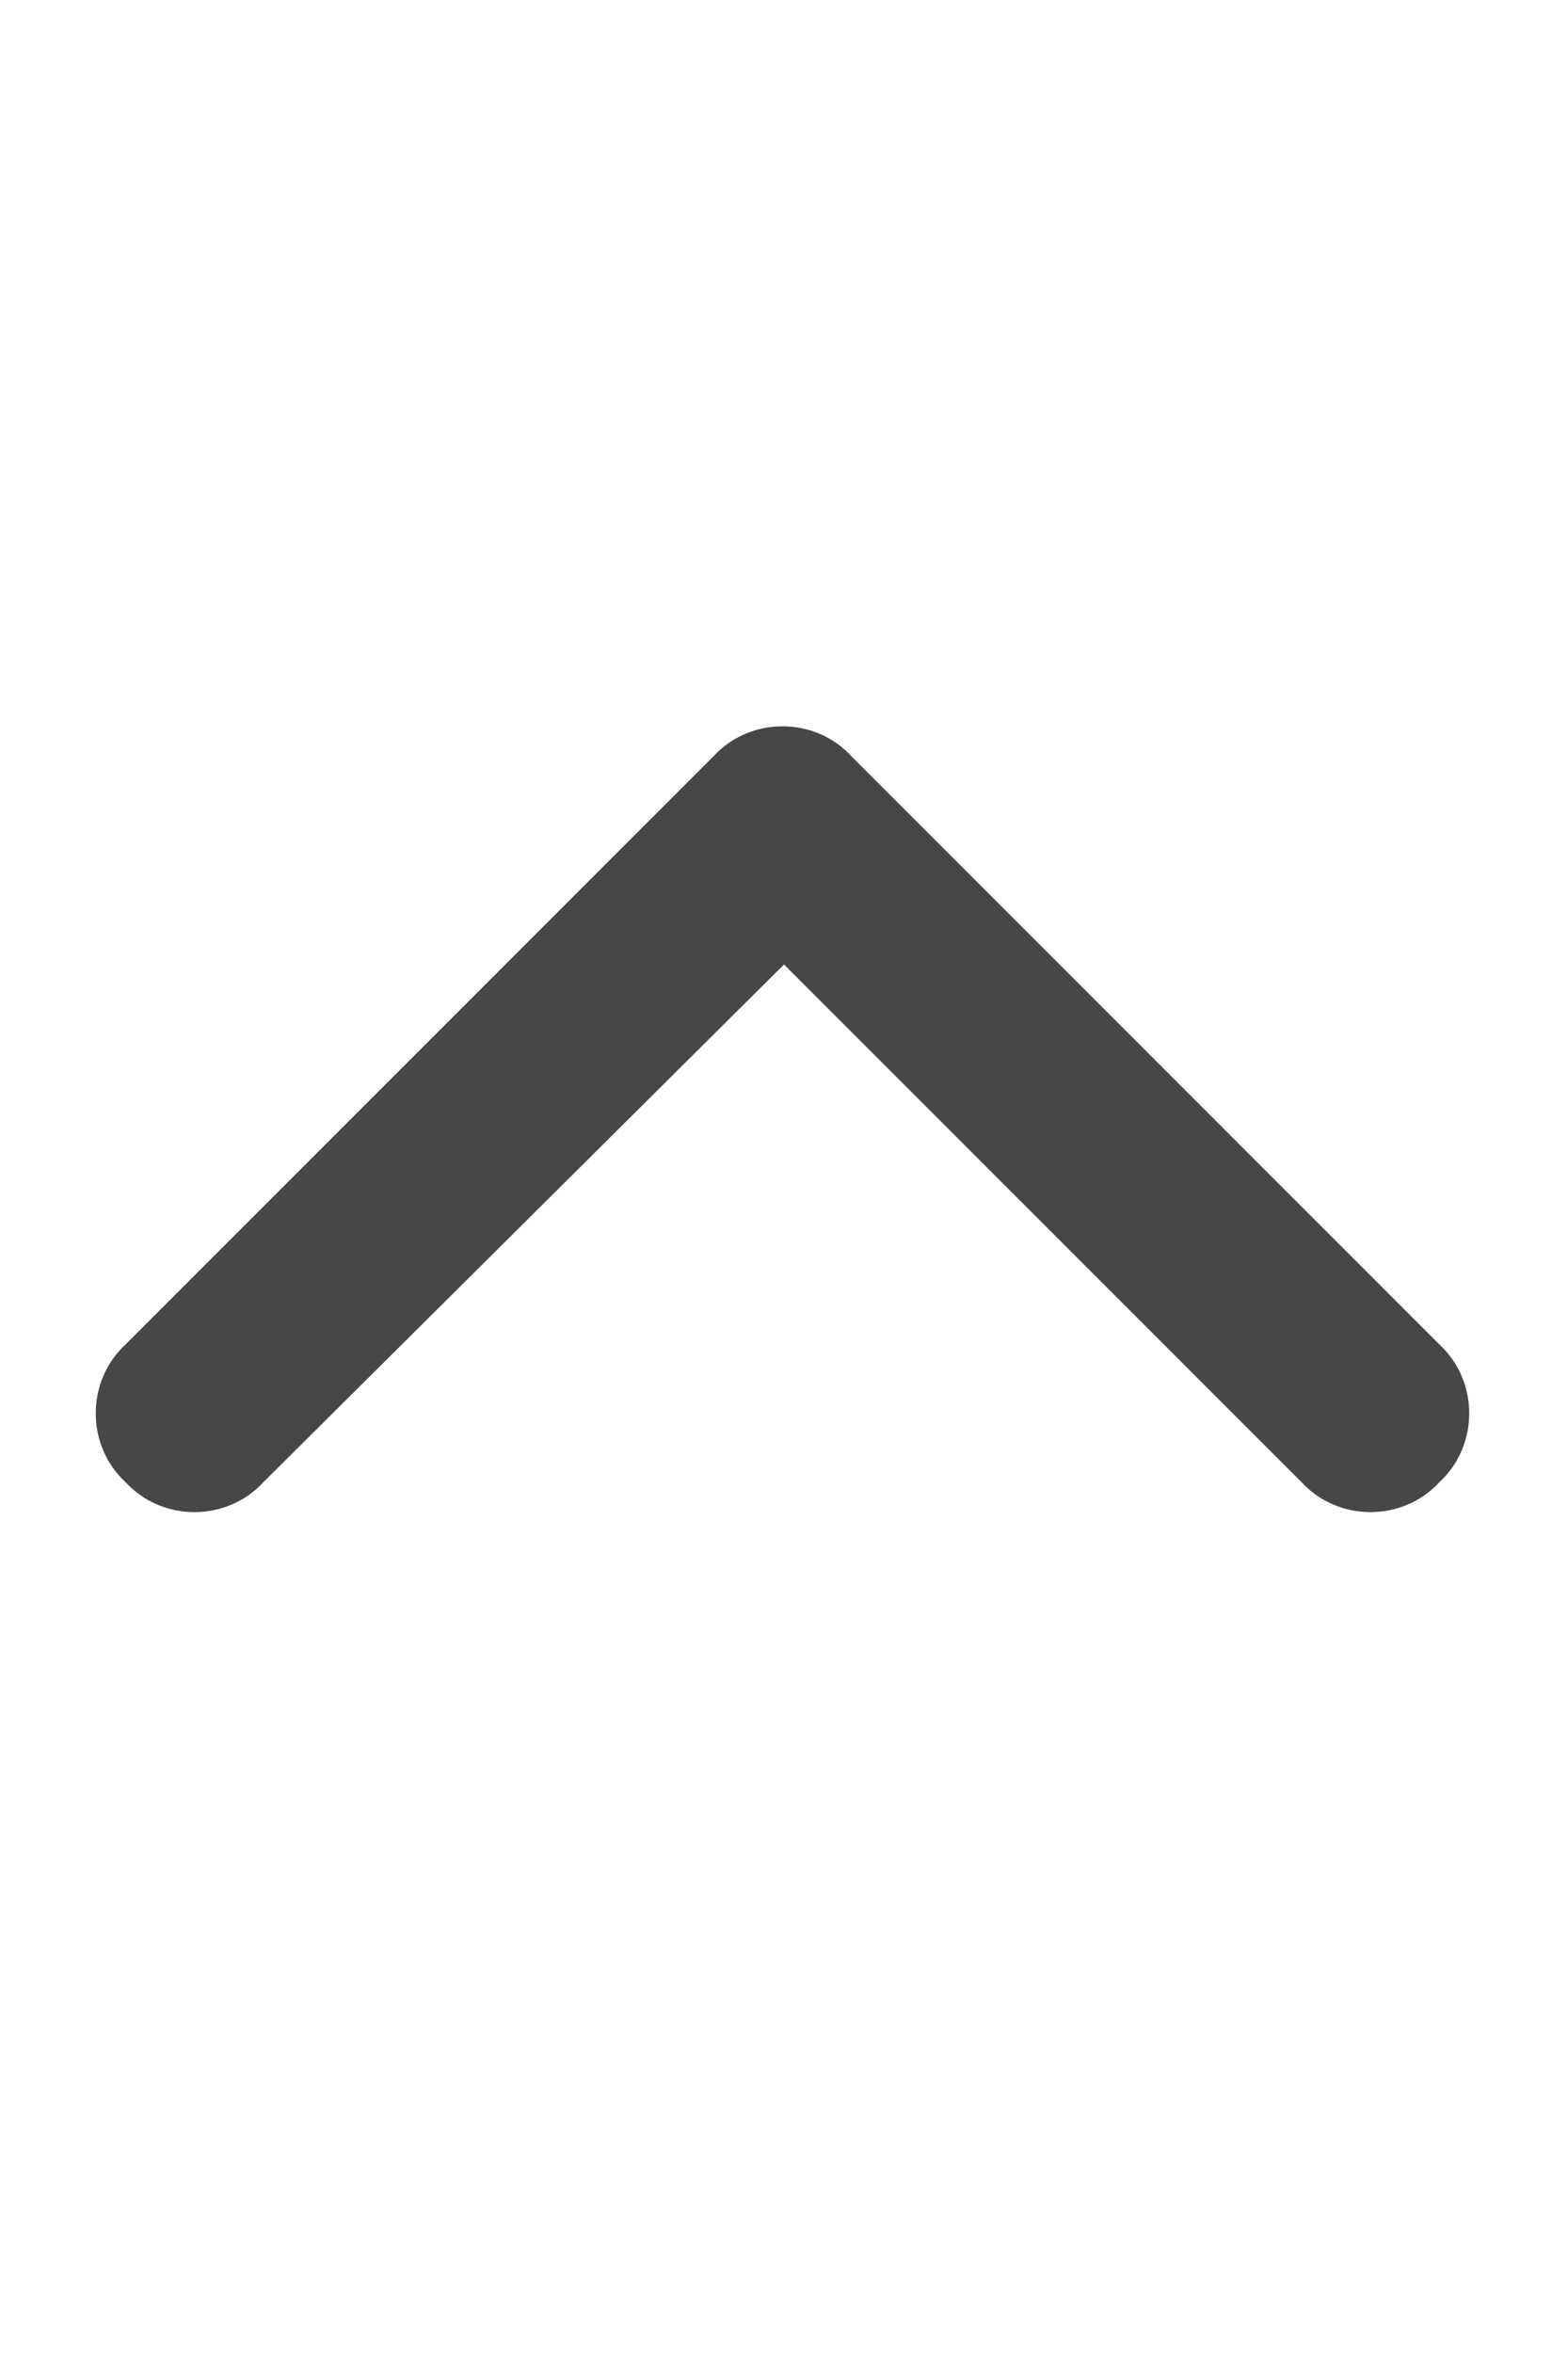 <svg width="20" height="30" viewBox="0 0 20 30" fill="none" xmlns="http://www.w3.org/2000/svg">
<g id="label-paired / lg / chevron-up-lg / fill" clip-path="url(#clip0_2556_17581)">
<path id="icon" d="M9.102 9.641C9.57 9.133 10.391 9.133 10.859 9.641L18.359 17.141C18.867 17.609 18.867 18.43 18.359 18.898C17.891 19.406 17.07 19.406 16.602 18.898L10 12.297L3.359 18.898C2.891 19.406 2.07 19.406 1.602 18.898C1.094 18.43 1.094 17.609 1.602 17.141L9.102 9.641Z" fill="black" fill-opacity="0.72"/>
</g>
<defs>
<clipPath id="clip0_2556_17581">
<rect width="20" height="30" fill="white"/>
</clipPath>
</defs>
</svg>

